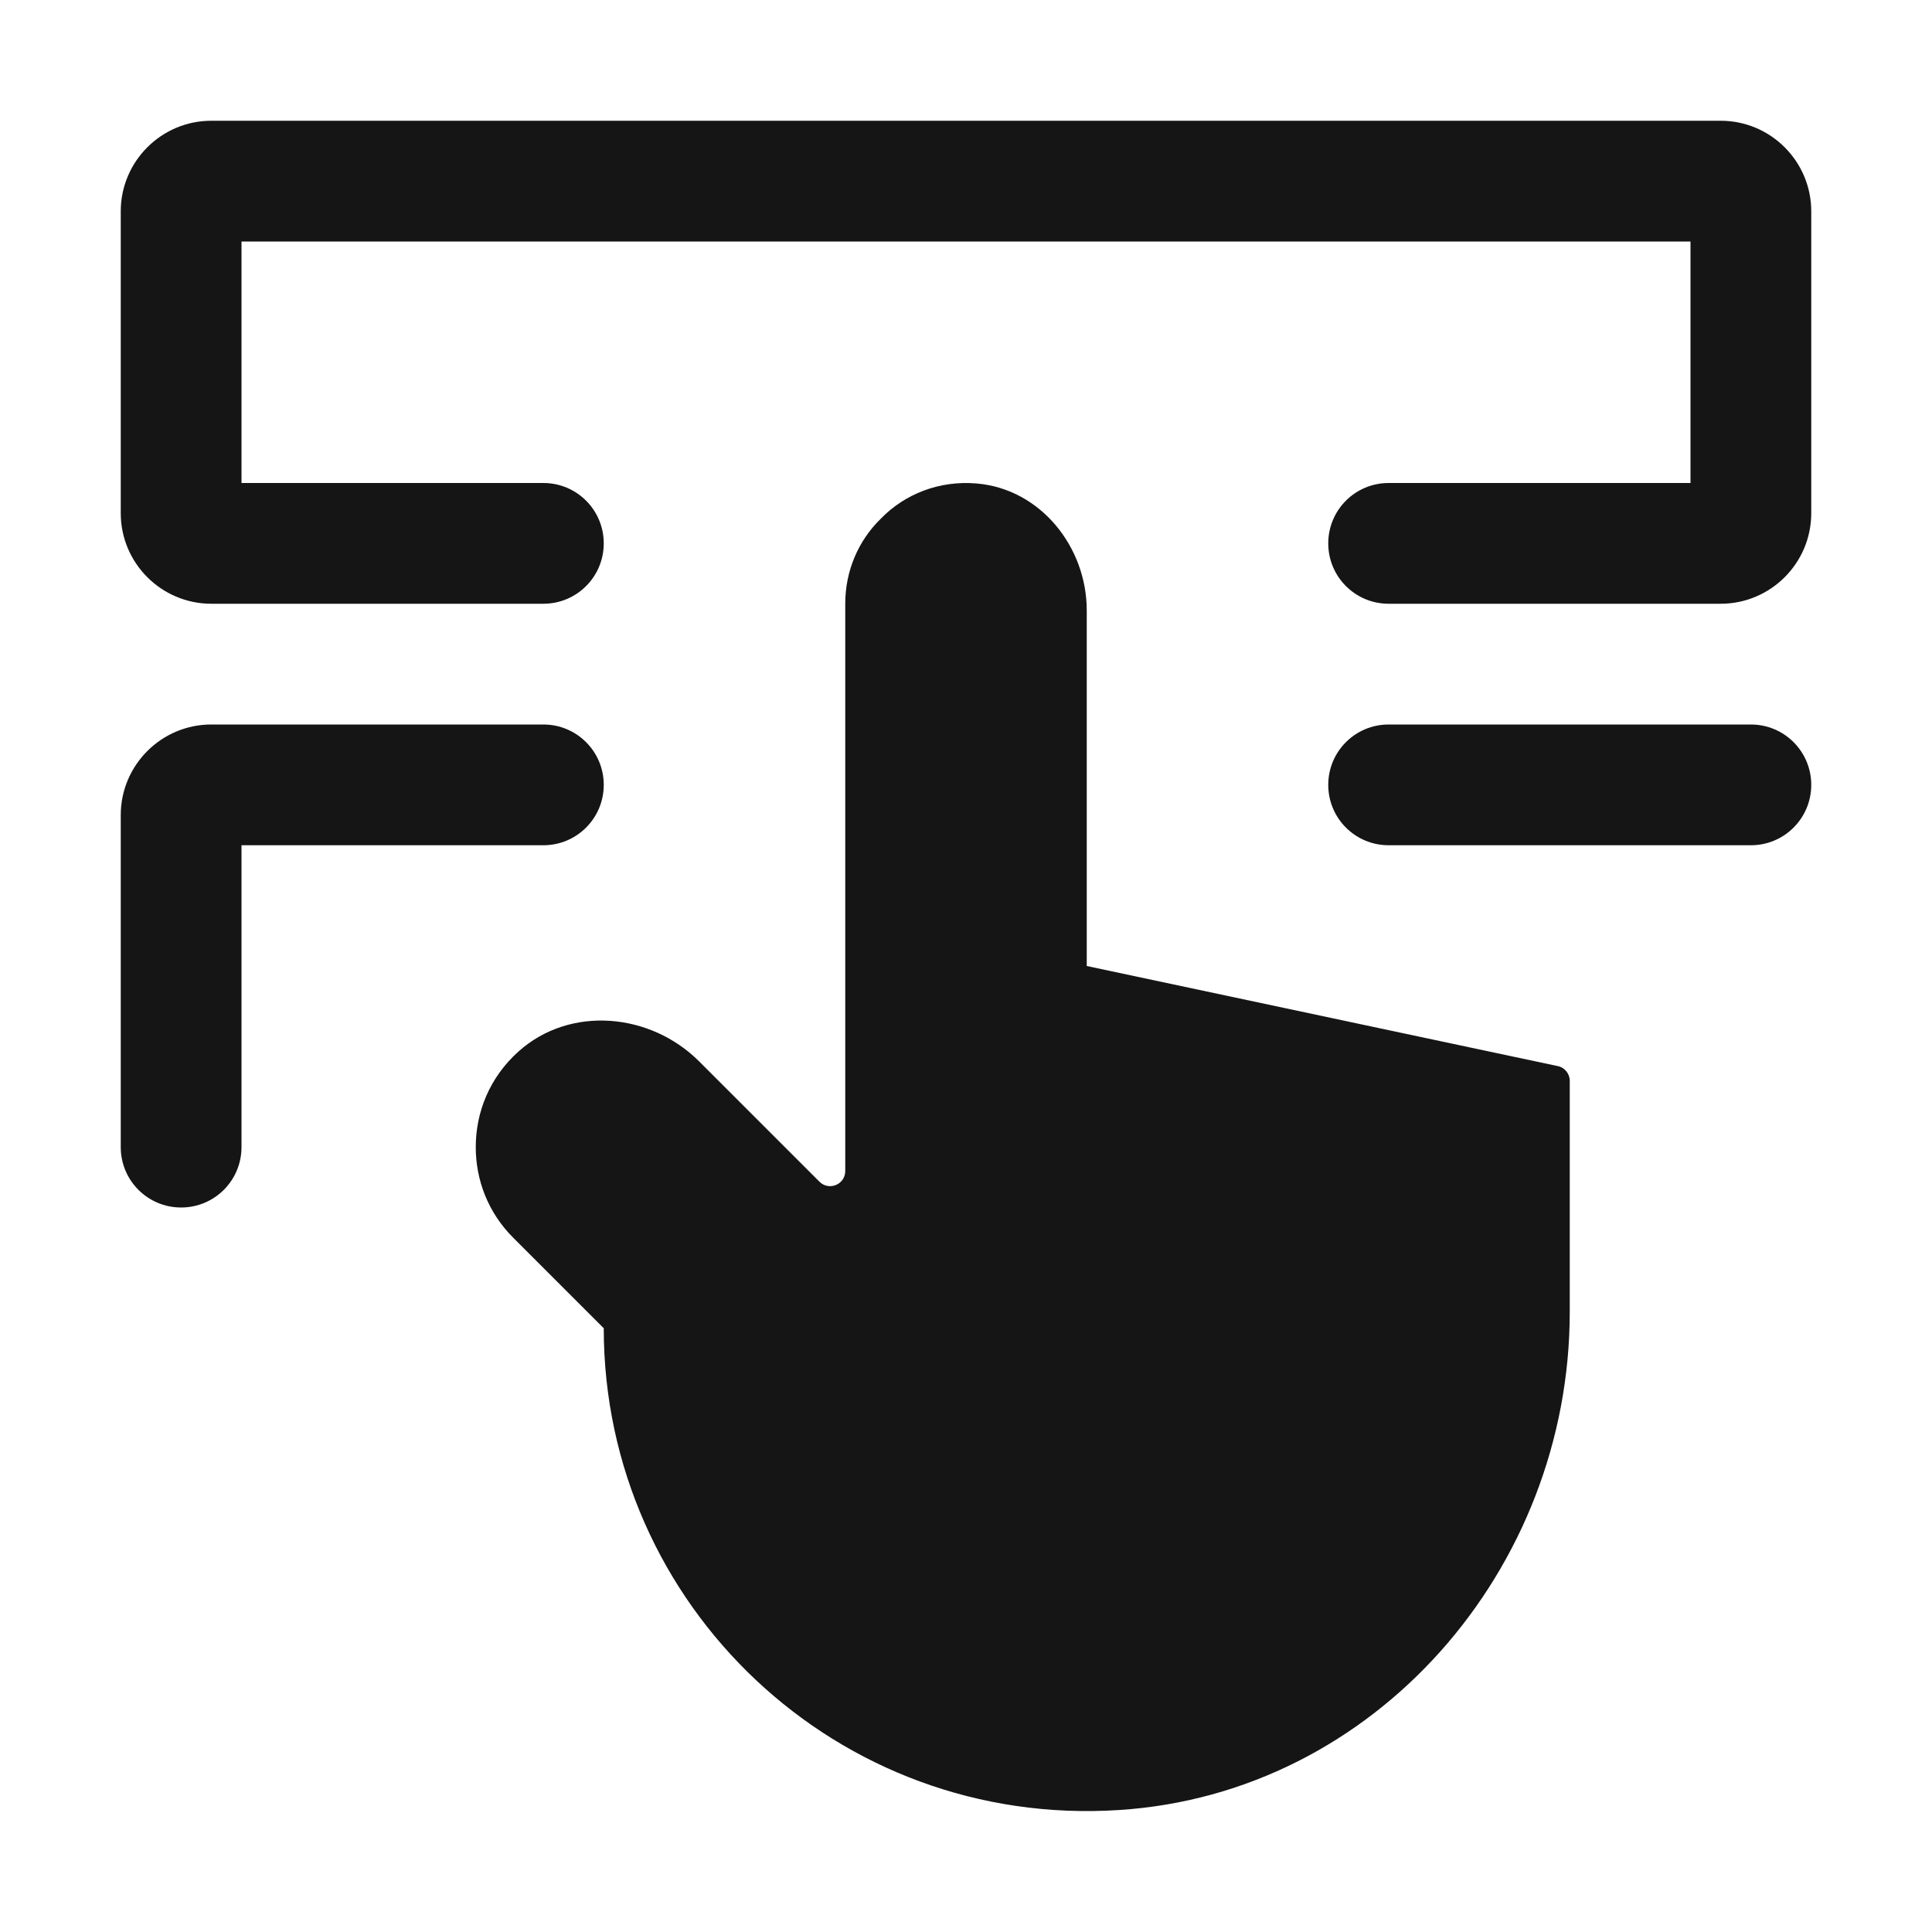 <?xml version="1.0" encoding="UTF-8"?><svg xmlns="http://www.w3.org/2000/svg" width="32" height="32" viewBox="0 0 32 32"><defs><style>.uuid-160d7364-c45a-4660-9713-90f5365a0528{fill:none;}.uuid-73d27098-a9e7-4188-9133-d198f4b09bcf{fill:#151515;}</style></defs><g id="uuid-4b78ac31-b6ea-47cf-8959-84875d054473"><rect class="uuid-160d7364-c45a-4660-9713-90f5365a0528" width="32" height="32"/></g><g id="uuid-041d32bb-01fa-40f7-bc39-965e9b406886"><path class="uuid-73d27098-a9e7-4188-9133-d198f4b09bcf" d="M25.802,17.658l-7.802-1.658v-5.888c0-1.057-.77-2.015-1.823-2.104-.619-.053-1.189.173-1.587.582-.37.36-.59.86-.59,1.41v9.396c0,.223-.269.334-.427.177l-1.992-1.992c-.809-.809-2.138-.929-2.991-.167-.482.431-.71,1.008-.71,1.586,0,.54.2,1.08.62,1.5l1.5,1.5c0,4.59,3.87,8.28,8.53,7.98,4.25-.27,7.47-3.99,7.47-8.25v-3.828c0-.118-.083-.22-.198-.245Z"/><path class="uuid-73d27098-a9e7-4188-9133-d198f4b09bcf" d="M28.5,2H3.5c-.827,0-1.5.673-1.5,1.5v5c0,.827.673,1.5,1.5,1.5h5.5c.553,0,1-.447,1-1s-.447-1-1-1h-5v-4h24v4h-5c-.553,0-1,.447-1,1s.447,1,1,1h5.5c.827,0,1.5-.673,1.5-1.5V3.5c0-.827-.673-1.5-1.5-1.5Z"/><path class="uuid-73d27098-a9e7-4188-9133-d198f4b09bcf" d="M29,12h-6c-.553,0-1,.447-1,1s.447,1,1,1h6c.553,0,1-.447,1-1s-.447-1-1-1Z"/><path class="uuid-73d27098-a9e7-4188-9133-d198f4b09bcf" d="M10,13c0-.553-.447-1-1-1H3.5c-.827,0-1.5.673-1.5,1.5v5.5c0,.553.447,1,1,1s1-.447,1-1v-5h5c.553,0,1-.447,1-1Z"/></g></svg>